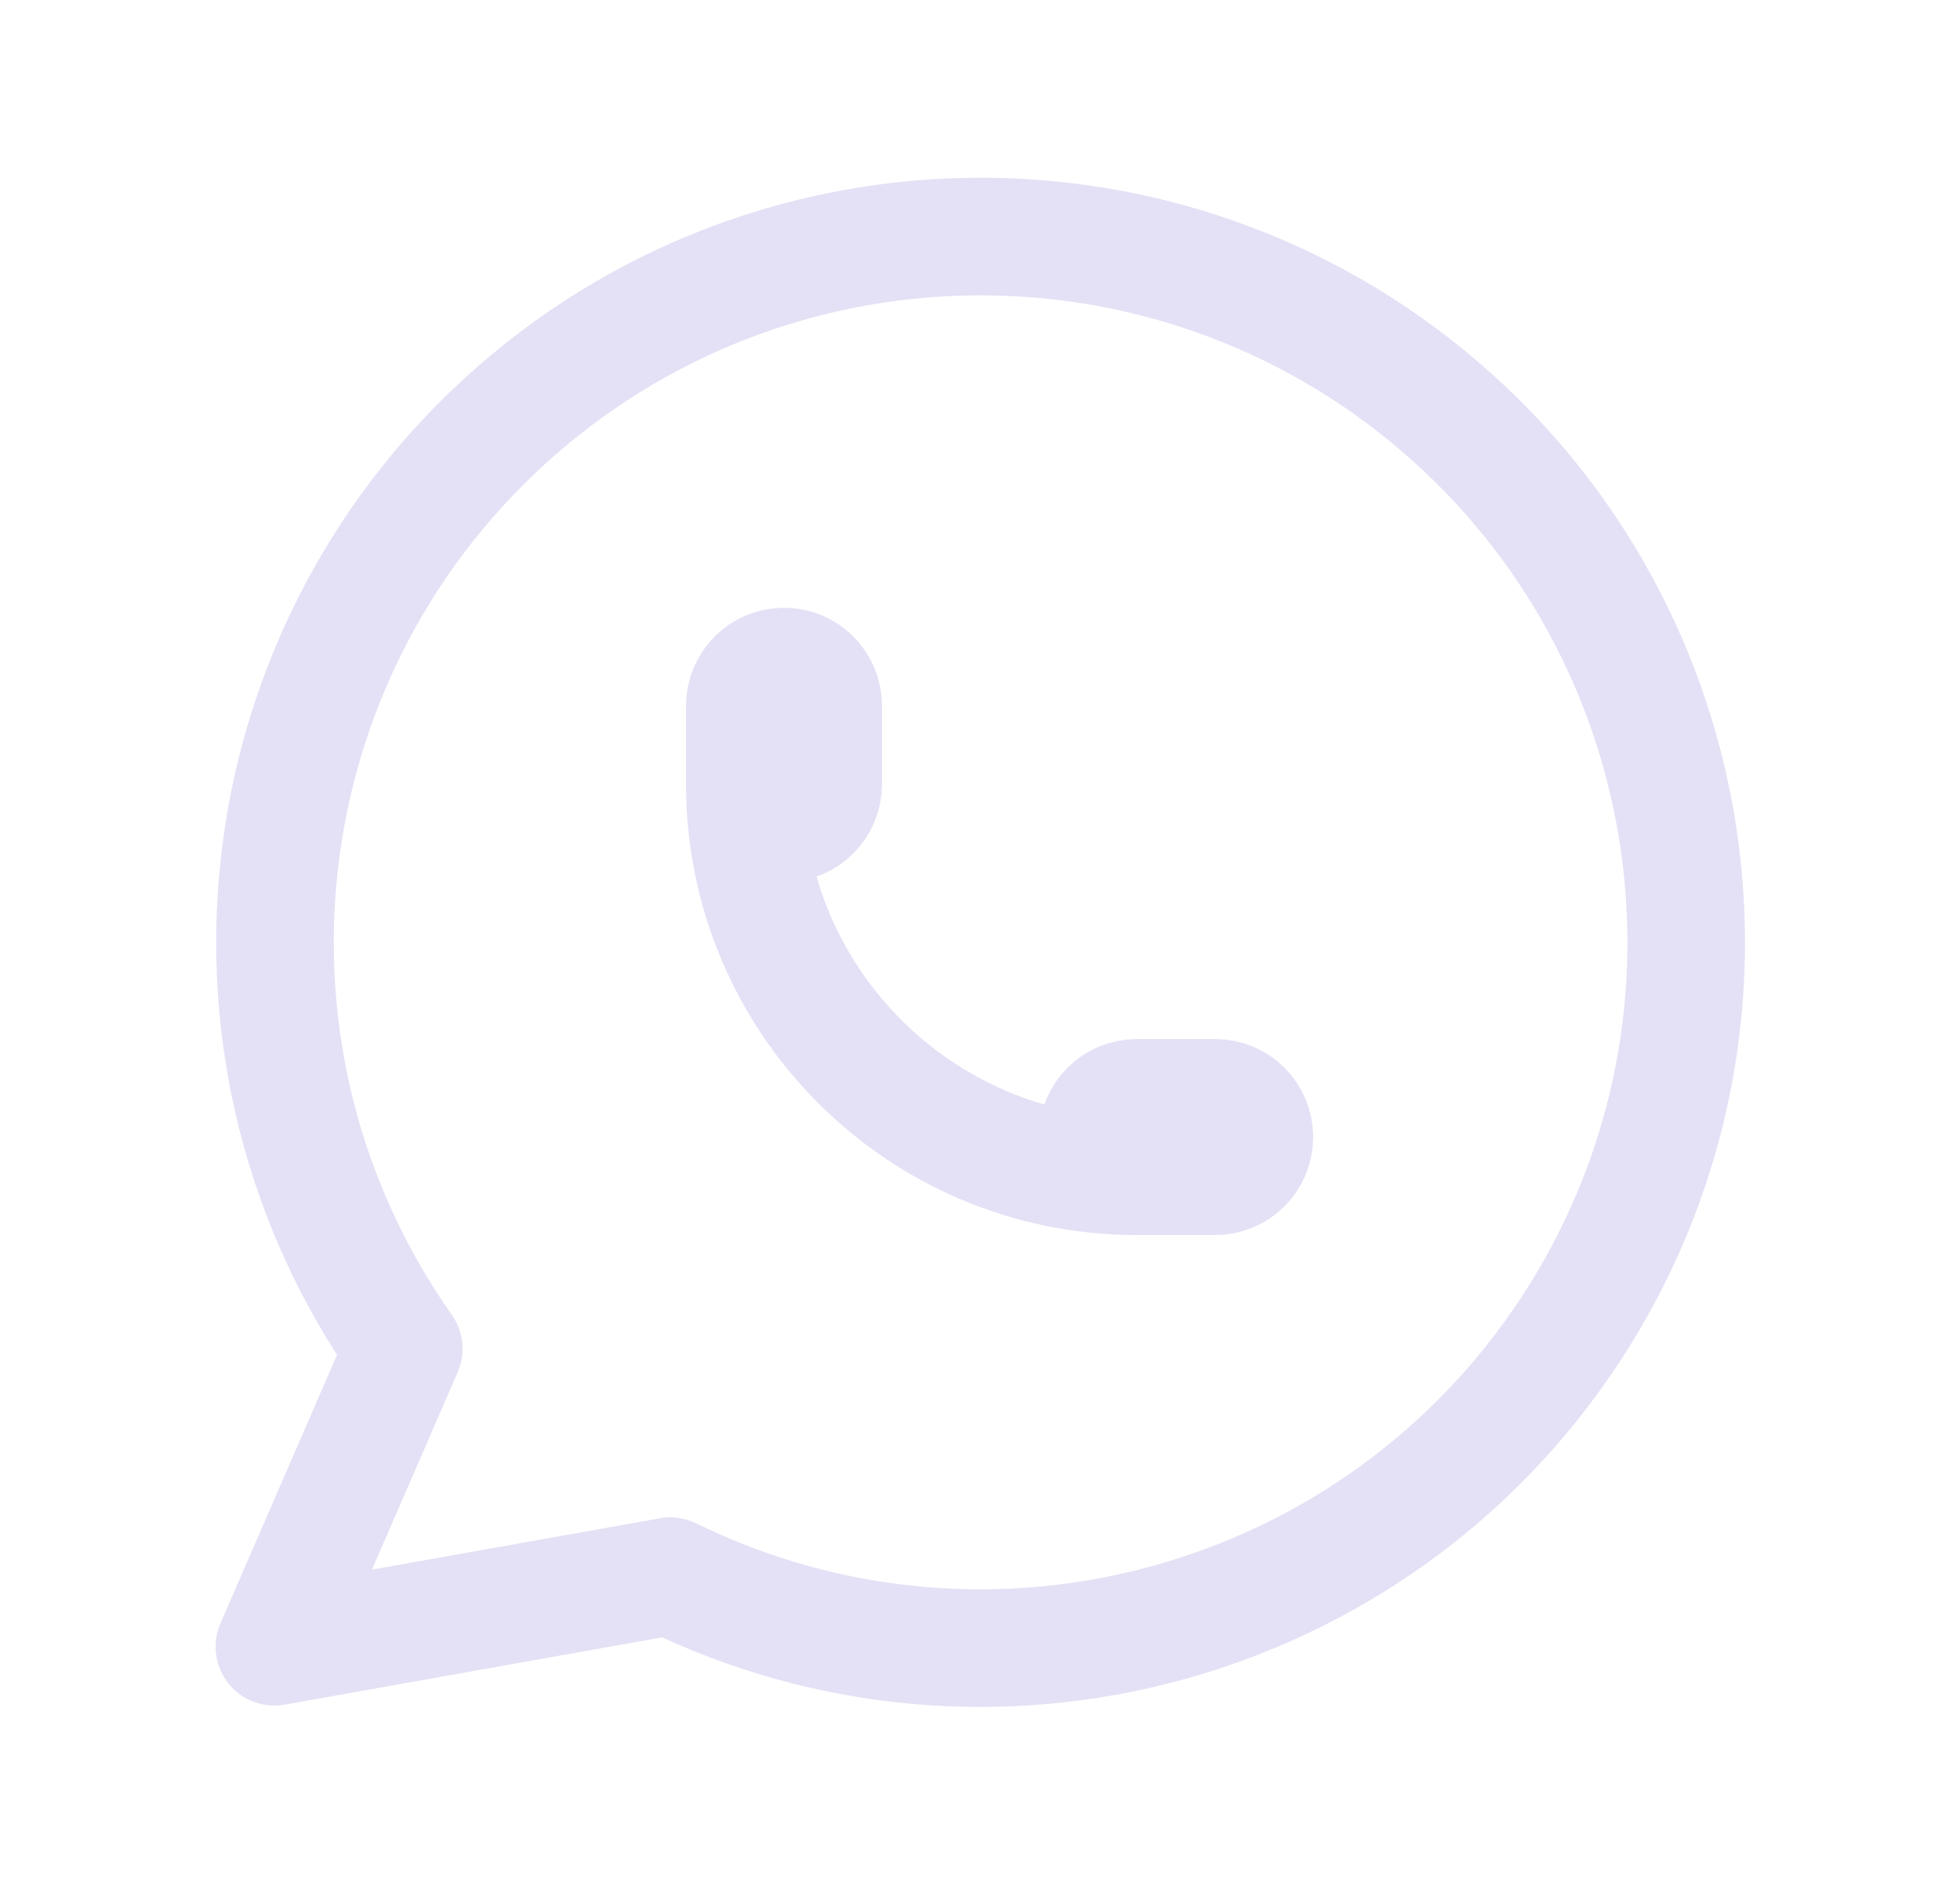 <svg width="25" height="24" viewBox="0 0 25 24" fill="none" xmlns="http://www.w3.org/2000/svg">
<path d="M3.5 21L5.15 17.2C2.538 13.492 3.093 8.421 6.445 5.365C9.796 2.31 14.898 2.226 18.348 5.169C21.799 8.112 22.52 13.163 20.032 16.955C17.544 20.746 12.623 22.094 8.55 20.1L3.5 21" stroke="#E1DEF5" stroke-opacity="0.9" stroke-width="1.5" stroke-linecap="round" stroke-linejoin="round"/>
<path d="M9.5 10C9.5 10.276 9.724 10.5 10 10.5C10.276 10.5 10.5 10.276 10.5 10V9C10.5 8.724 10.276 8.5 10 8.5C9.724 8.5 9.5 8.724 9.5 9V10C9.5 12.761 11.739 15 14.5 15H15.5C15.776 15 16 14.776 16 14.5C16 14.224 15.776 14 15.5 14H14.5C14.224 14 14 14.224 14 14.5C14 14.776 14.224 15 14.5 15" stroke="#E1DEF5" stroke-opacity="0.9" stroke-width="1.5" stroke-linecap="round" stroke-linejoin="round"/>
</svg>

